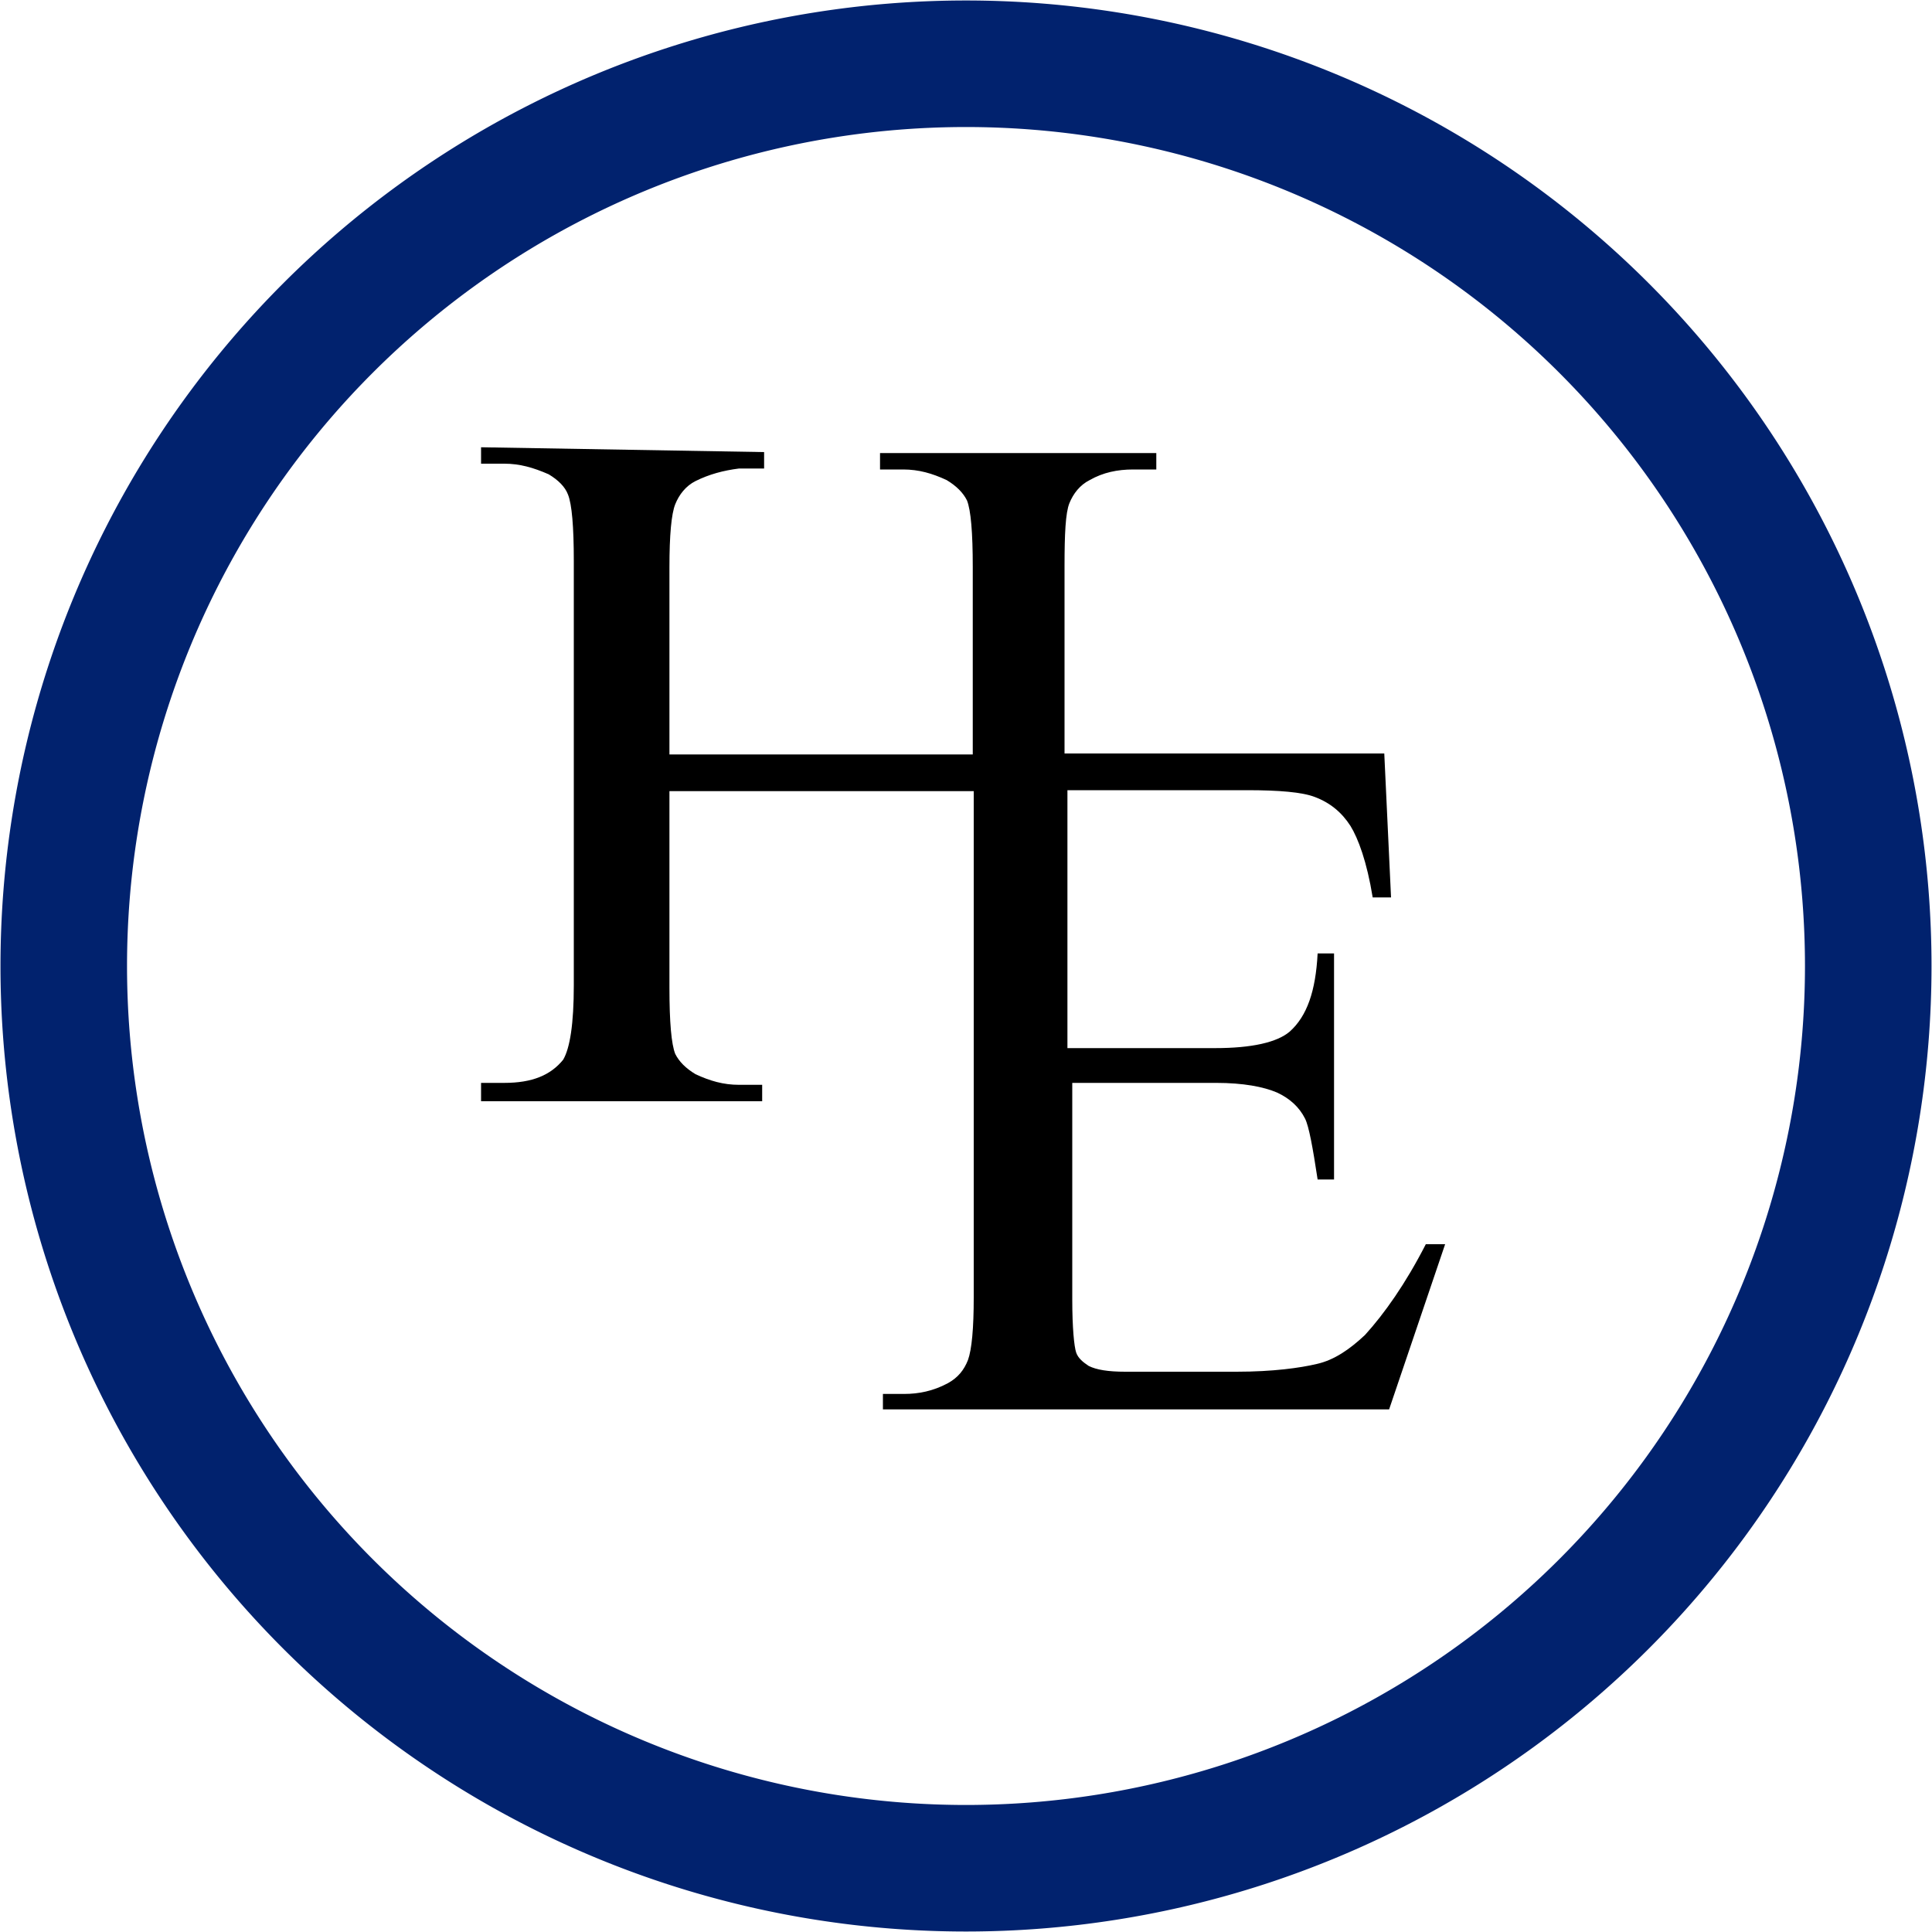<?xml version="1.0" ?>
<svg height="200.0" viewBox="0 0 200.0 200.0" width="200.0" xmlns="http://www.w3.org/2000/svg">
  <path d="m100,100.0m-93.4,0a93.4,93.4 0,1 1,186.8 0,93.4 93.4,0 1,1 -186.8,0" fill="none" stroke="#01226e" stroke-width="13.1"/>
  <path d="m49.8,46.3v1.7h2.4c1.6,0 3.0,0.4 4.6,1.1 1.0,0.6 1.7,1.3 2.0,2.1 0.4,1.0 0.6,3.3 0.6,6.9v43.9c0,4.0 -0.4,6.5 -1.1,7.7 -1.3,1.6 -3.2,2.4 -6.1,2.4h-2.4v1.9h29.1v-1.7h-2.4c-1.6,0 -3.0,-0.4 -4.5,-1.1 -1.0,-0.6 -1.7,-1.3 -2.1,-2.1 -0.4,-1.0 -0.6,-3.3 -0.6,-6.8V81.9H100.8v52.4c0,3.2 -0.2,5.4 -0.6,6.5 -0.4,1.0 -1.0,1.8 -2.1,2.4 -1.5,0.8 -3.0,1.1 -4.5,1.1h-2.2v1.6h52.4l5.8,-17.1h-2.0c-2.1,4.1 -4.3,7.2 -6.3,9.4 -1.6,1.5 -3.2,2.6 -5.0,3.0 -1.7,0.4 -4.5,0.8 -8.3,0.8h-11.5c-1.8,0 -3.0,-0.2 -3.8,-0.6 -0.6,-0.4 -1.1,-0.8 -1.3,-1.4 -0.2,-0.6 -0.4,-2.5 -0.4,-5.5v-22.4h14.9c2.8,0 4.9,0.4 6.3,1.0 1.3,0.6 2.3,1.5 2.9,2.7 0.4,0.8 0.8,3.0 1.3,6.3h1.7V98.7h-1.7c-0.2,3.9 -1.1,6.5 -2.9,8.1 -1.3,1.1 -3.9,1.7 -7.7,1.7H110.5V81.8h18.6c3.3,0 5.7,0.2 7.0,0.7 1.6,0.6 2.8,1.6 3.7,3.0 0.8,1.3 1.7,3.7 2.3,7.4h1.9l-0.7,-14.9h-33.1v-19.4c0,-3.3 0.1,-5.5 0.5,-6.5 0.4,-1.0 1.1,-1.9 2.1,-2.4 1.4,-0.8 2.9,-1.1 4.5,-1.1h2.4v-1.7H91.1v1.7h2.4c1.6,0 3.0,0.4 4.5,1.1 1.0,0.6 1.7,1.3 2.1,2.1 0.4,1.0 0.6,3.3 0.6,6.9v19.4H69.3v-19.4c0,-3.3 0.2,-5.5 0.6,-6.5 0.4,-1.0 1.1,-1.9 2.1,-2.4 1.4,-0.7 2.9,-1.1 4.5,-1.3h2.6v-1.7z" fill="#000000FF"/>
</svg>
